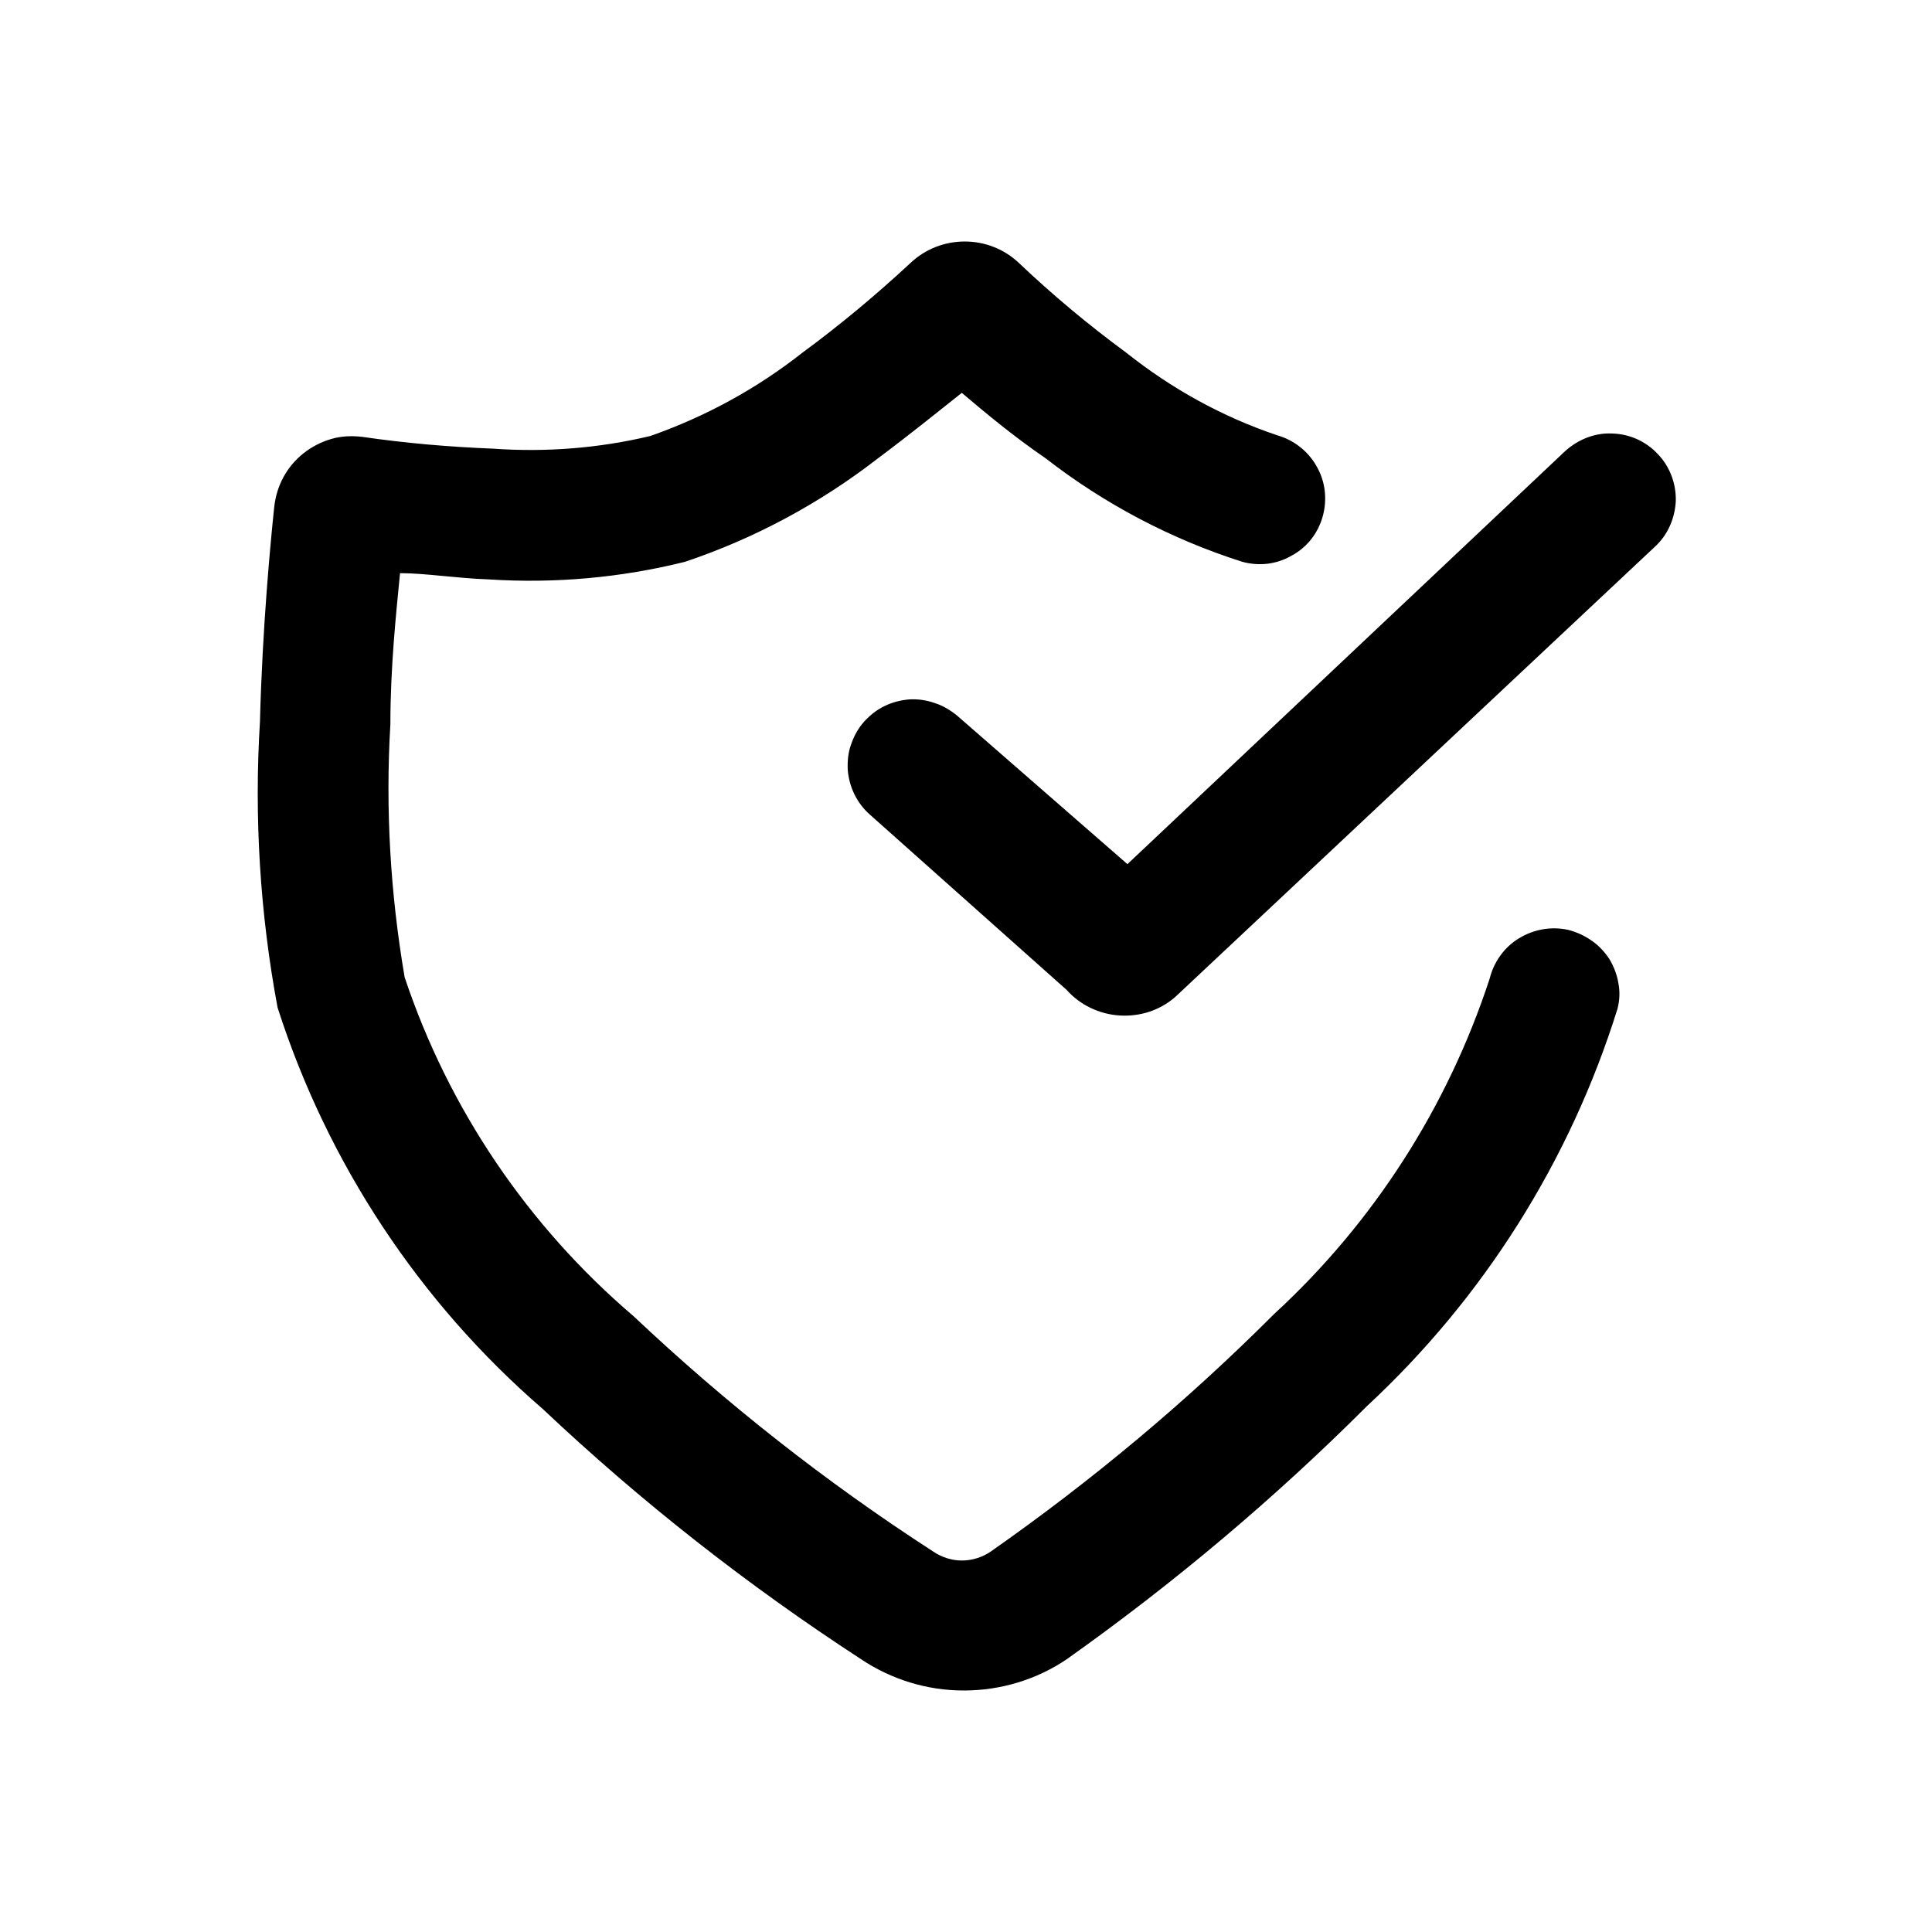 <svg width="18" height="18" viewBox="0 0 18 18" fill="none" xmlns="http://www.w3.org/2000/svg">
<path d="M5.059 13.129C5.973 13.992 6.965 14.77 8.02 15.457C8.305 15.648 8.637 15.75 8.98 15.75C9.324 15.75 9.66 15.648 9.941 15.457C10.938 14.75 11.875 13.961 12.738 13.098C13.824 12.09 14.629 10.812 15.07 9.398C15.09 9.32 15.094 9.238 15.078 9.16C15.066 9.082 15.035 9.004 14.996 8.938C14.953 8.871 14.895 8.809 14.832 8.766C14.766 8.719 14.691 8.684 14.613 8.664C14.457 8.629 14.293 8.656 14.152 8.742C14.016 8.824 13.918 8.961 13.879 9.117C13.488 10.312 12.797 11.391 11.871 12.242C11.059 13.055 10.176 13.793 9.234 14.453C9.156 14.508 9.059 14.539 8.961 14.539C8.867 14.539 8.77 14.508 8.691 14.453C7.695 13.809 6.762 13.074 5.902 12.262C4.918 11.422 4.18 10.332 3.77 9.105C3.637 8.328 3.59 7.535 3.637 6.75C3.637 6.211 3.691 5.711 3.727 5.34C3.961 5.34 4.246 5.387 4.551 5.398C5.168 5.438 5.785 5.383 6.383 5.234C7.031 5.016 7.637 4.691 8.18 4.27C8.484 4.043 8.754 3.824 8.961 3.66C9.168 3.836 9.438 4.062 9.742 4.27C10.289 4.695 10.91 5.023 11.574 5.234C11.73 5.277 11.895 5.258 12.035 5.176C12.18 5.098 12.281 4.965 12.324 4.809C12.367 4.652 12.348 4.484 12.266 4.344C12.188 4.203 12.051 4.098 11.898 4.055C11.387 3.883 10.914 3.621 10.492 3.285C10.141 3.027 9.809 2.75 9.492 2.449C9.355 2.32 9.176 2.25 8.988 2.25C8.801 2.25 8.621 2.32 8.484 2.449C8.164 2.746 7.828 3.027 7.477 3.285C7.051 3.621 6.57 3.883 6.059 4.062C5.582 4.176 5.086 4.215 4.594 4.18C4.188 4.164 3.777 4.129 3.375 4.07C3.277 4.059 3.18 4.062 3.086 4.09C2.992 4.117 2.902 4.164 2.828 4.223C2.75 4.285 2.688 4.359 2.641 4.445C2.594 4.531 2.566 4.625 2.555 4.723C2.523 5.027 2.445 5.828 2.422 6.723C2.367 7.613 2.422 8.508 2.586 9.387C3.051 10.836 3.906 12.133 5.059 13.129Z" fill="black"/>
<path d="M8.918 6.668C8.855 6.617 8.785 6.574 8.711 6.551C8.633 6.523 8.555 6.512 8.473 6.516C8.391 6.523 8.312 6.543 8.242 6.578C8.168 6.613 8.105 6.664 8.051 6.723C7.996 6.785 7.957 6.855 7.93 6.934C7.902 7.008 7.895 7.09 7.898 7.168C7.91 7.332 7.984 7.484 8.105 7.59L9.938 9.223C10.062 9.363 10.242 9.449 10.43 9.461C10.621 9.473 10.805 9.414 10.949 9.289L15.418 5.094C15.539 4.984 15.605 4.828 15.613 4.668C15.617 4.508 15.559 4.348 15.445 4.23C15.336 4.113 15.184 4.043 15.02 4.039C14.859 4.031 14.703 4.094 14.582 4.203L10.504 8.051L8.918 6.668Z" fill="black"/>
</svg>

